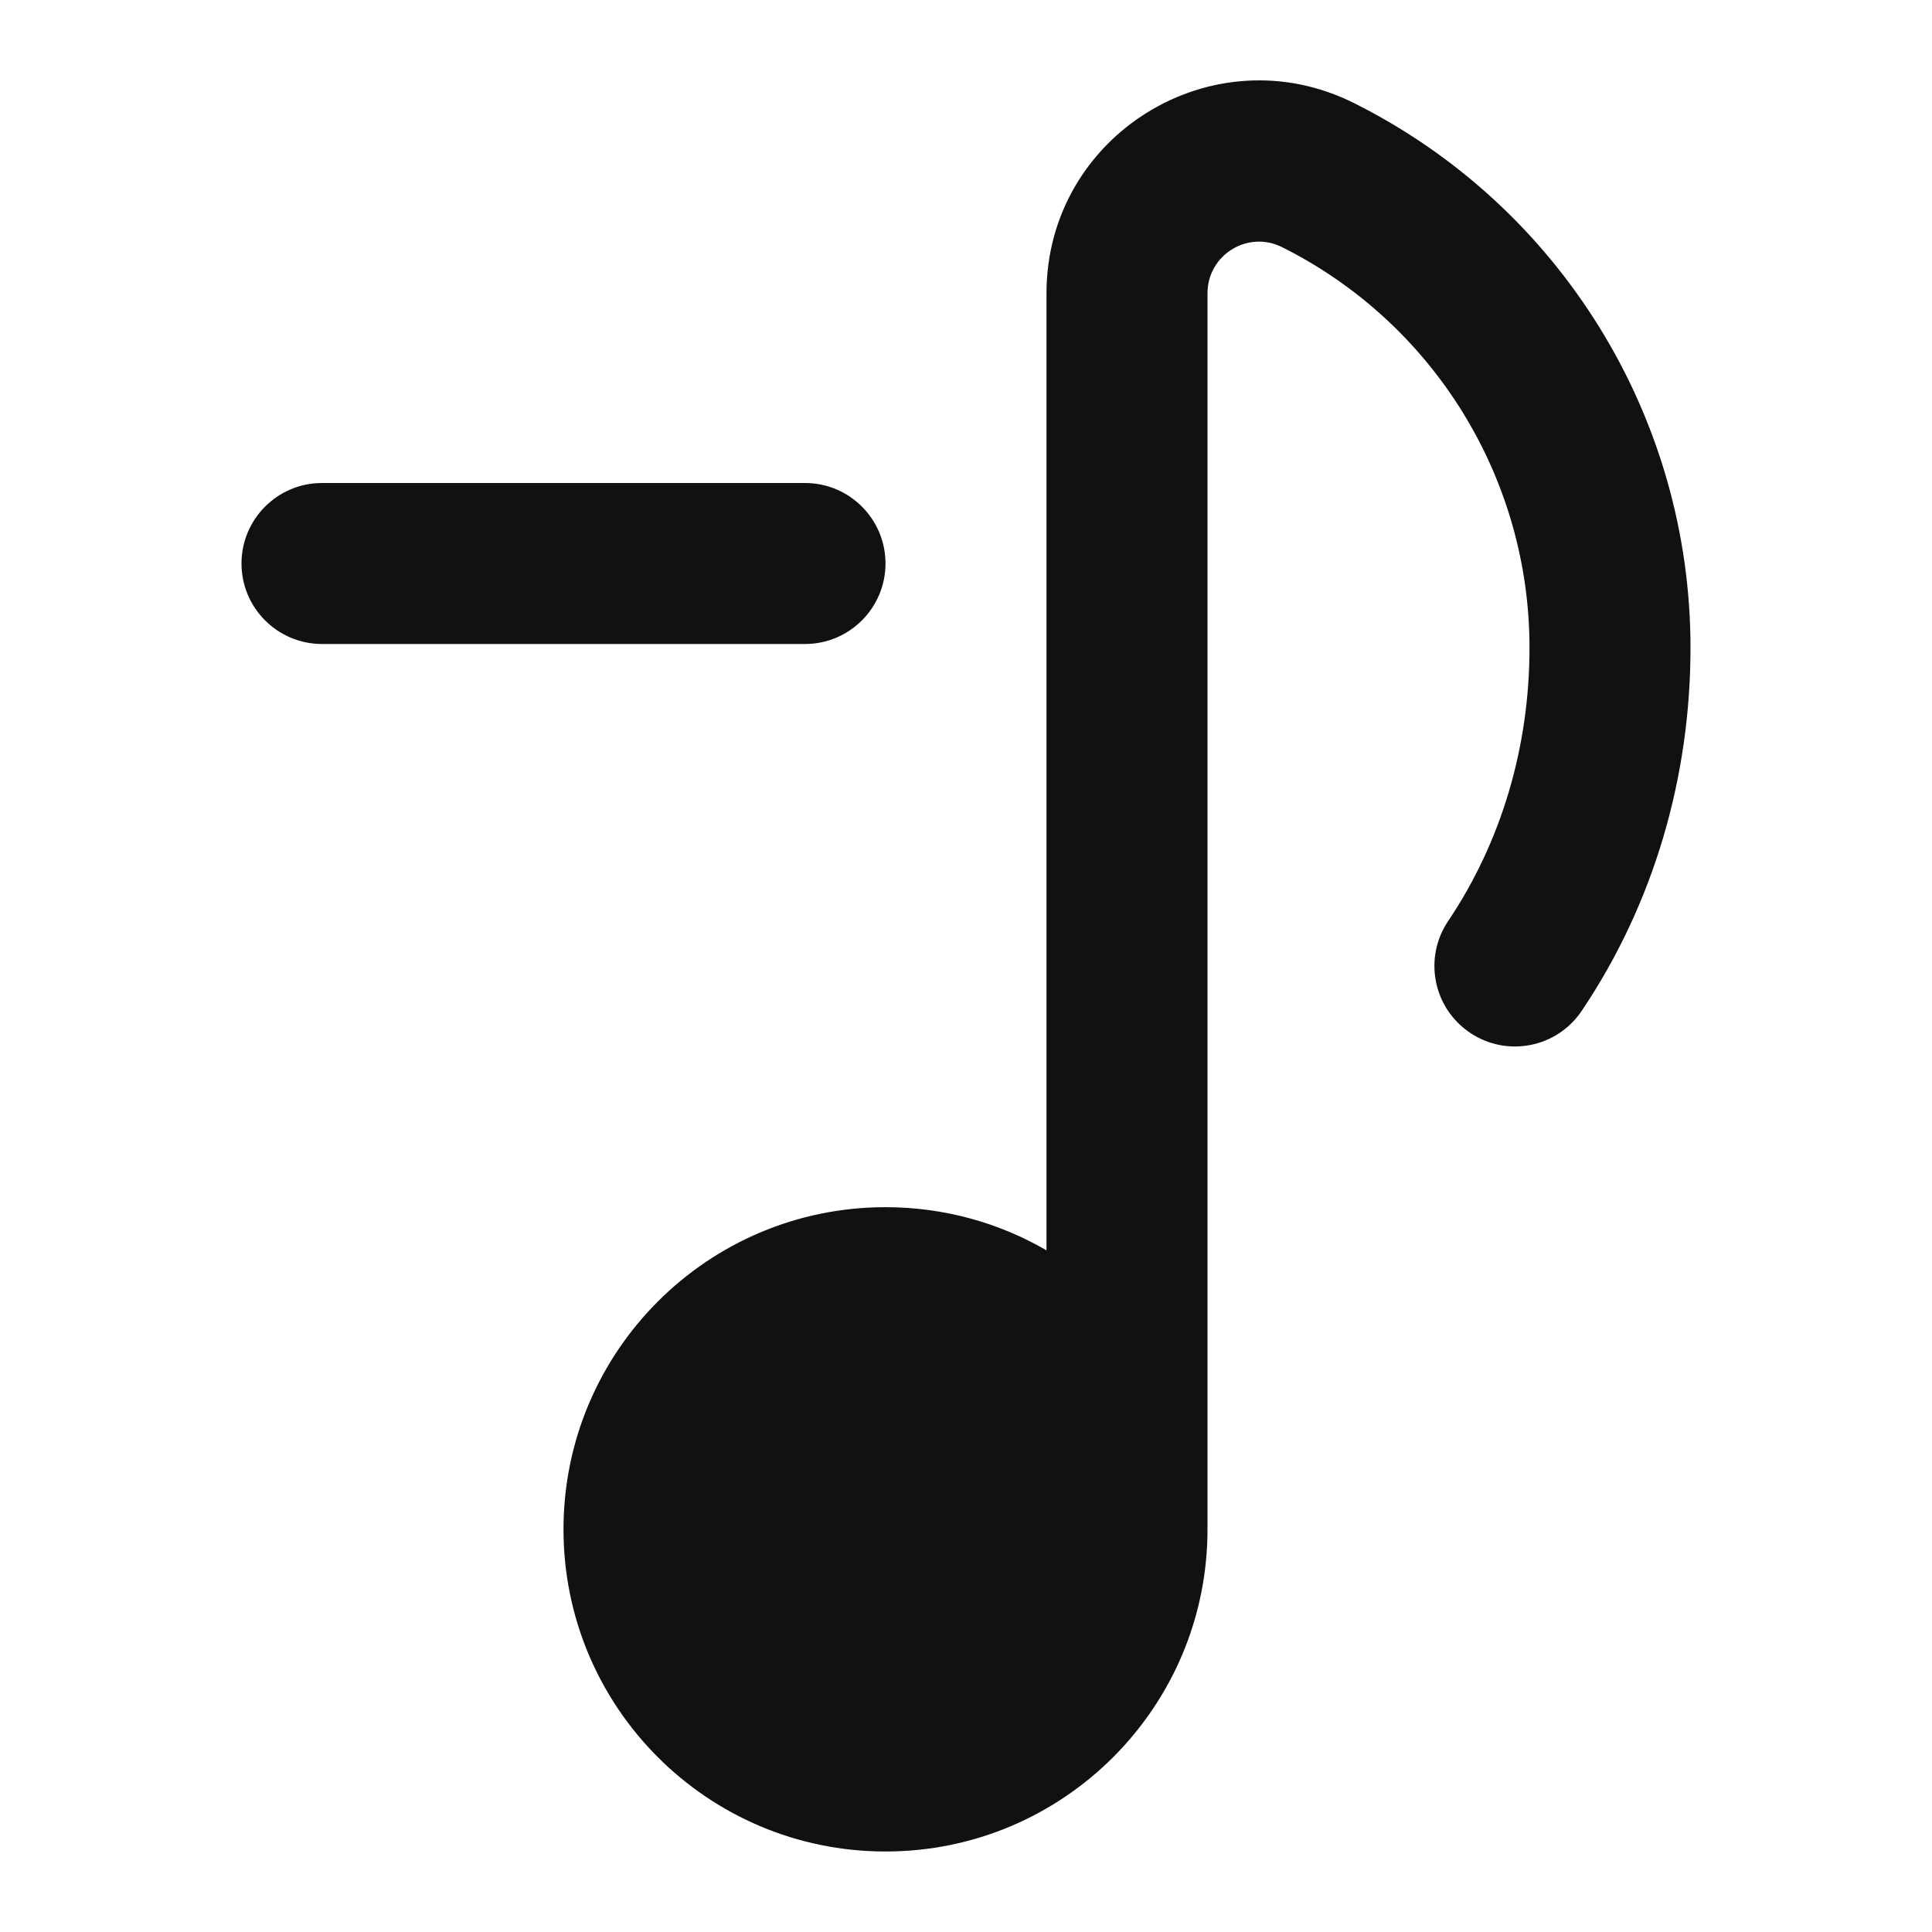 <svg width="24" height="24" viewBox="0 0 24 24" fill="none" xmlns="http://www.w3.org/2000/svg">
<path d="M15.926 3.07C15.501 2.857 15 3.166 15 3.643V18.998C15 21.208 13.21 23 11 23C8.79 23 7 21.208 7 18.998C7 16.789 8.79 14.996 11 14.996C11.729 14.996 12.412 15.191 13 15.532V3.643C13 1.681 15.065 0.402 16.821 1.281C19.382 2.562 21 5.182 21 8.046C21 9.653 20.545 11.226 19.648 12.558C19.34 13.016 18.719 13.138 18.261 12.829C17.802 12.521 17.681 11.9 17.989 11.442C18.652 10.457 19 9.276 19 8.046C19 5.939 17.81 4.012 15.926 3.07Z" fill="#111111"/>
<path d="M4 6C3.448 6 3 6.448 3 7C3 7.552 3.448 8 4 8H10C10.552 8 11 7.552 11 7C11 6.448 10.552 6 10 6H4Z" fill="#111111"/>
</svg>
